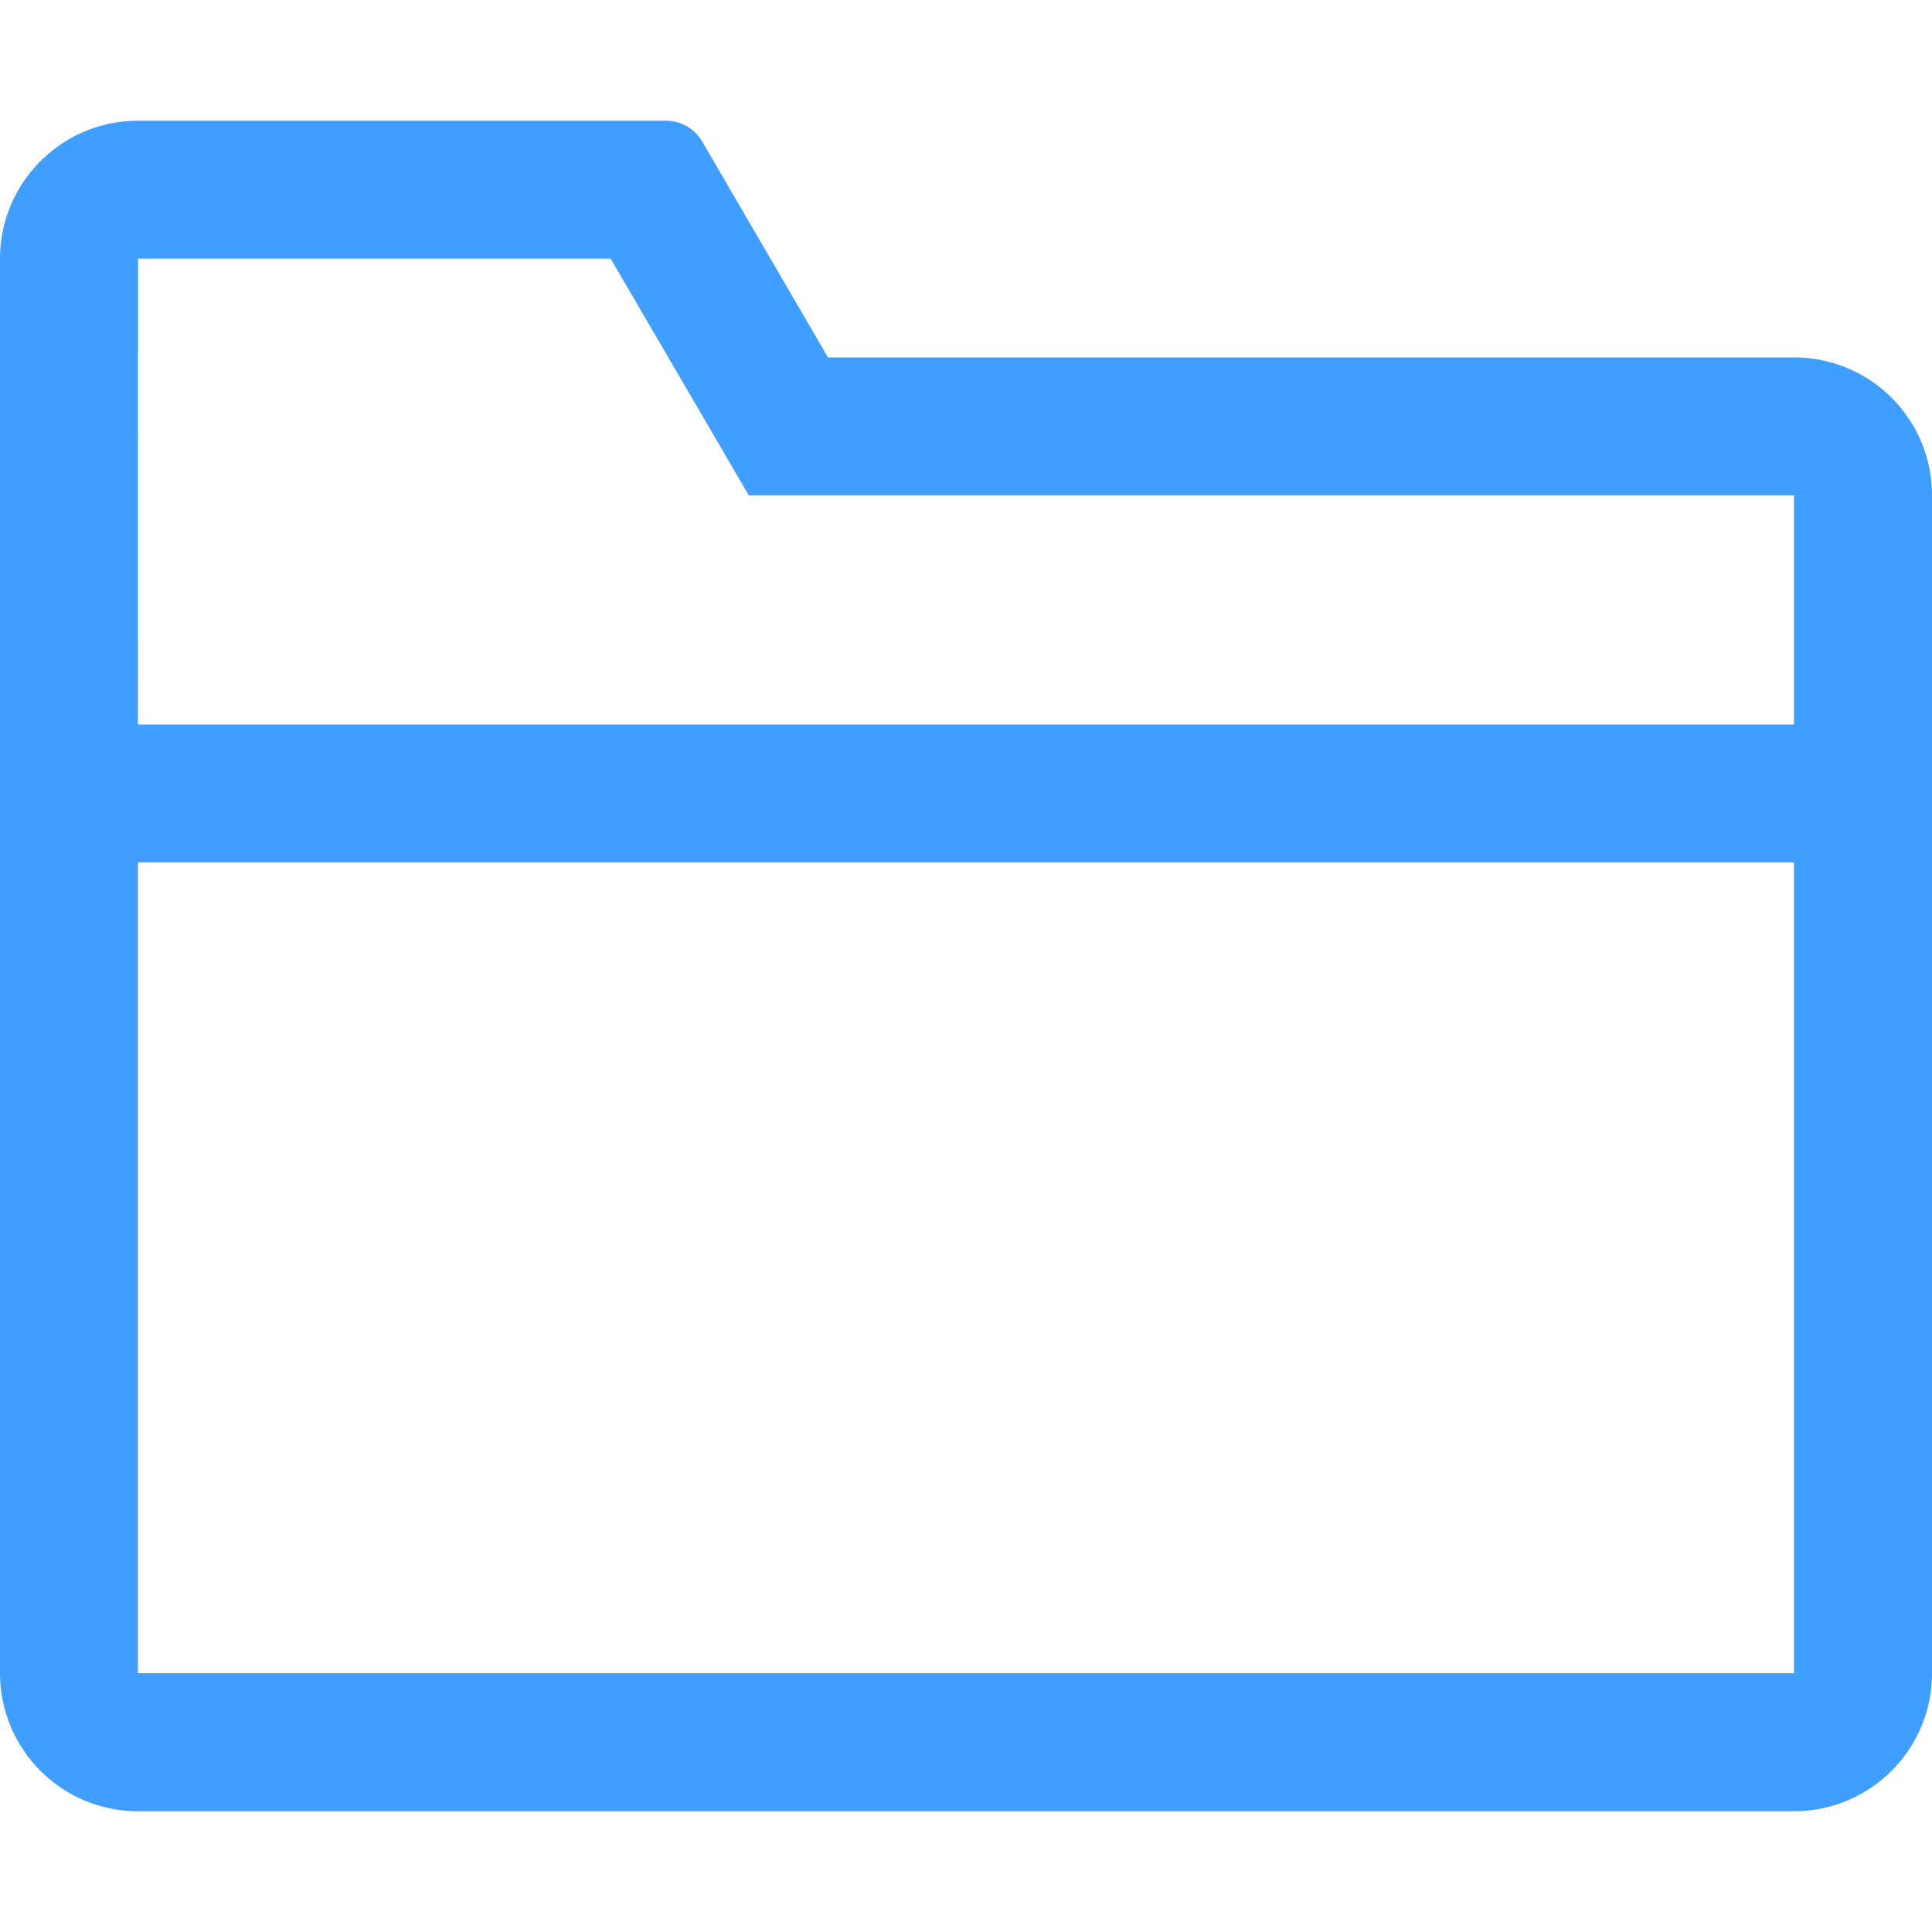 <?xml version="1.0" standalone="no"?><!DOCTYPE svg PUBLIC "-//W3C//DTD SVG 1.1//EN" "http://www.w3.org/Graphics/SVG/1.1/DTD/svg11.dtd"><svg t="1658112187855" class="icon" viewBox="0 0 1024 1024" version="1.1" xmlns="http://www.w3.org/2000/svg" p-id="5540" xmlns:xlink="http://www.w3.org/1999/xlink" width="200" height="200"><defs><style type="text/css">@font-face { font-family: feedback-iconfont; src: url("//at.alicdn.com/t/font_1031158_u69w8yhxdu.woff2?t=1630033759944") format("woff2"), url("//at.alicdn.com/t/font_1031158_u69w8yhxdu.woff?t=1630033759944") format("woff"), url("//at.alicdn.com/t/font_1031158_u69w8yhxdu.ttf?t=1630033759944") format("truetype"); }
</style></defs><path d="M1024 886.848c0 40.384-32.768 73.152-73.152 73.152H73.152A73.152 73.152 0 0 1 0 886.848V137.152C0 96.768 32.768 64 73.152 64h279.936c7.808 0 15.04 4.16 19.008 10.88l66.752 114.56h512c40.384 0 73.152 32.64 73.152 73.088v624.32z m-73.152-429.76H73.088v429.76h877.76v-429.76z m-627.2-320H73.152L73.088 384h877.76V262.528H396.864l-73.216-125.44z" p-id="5541" fill="#409eff"></path></svg>